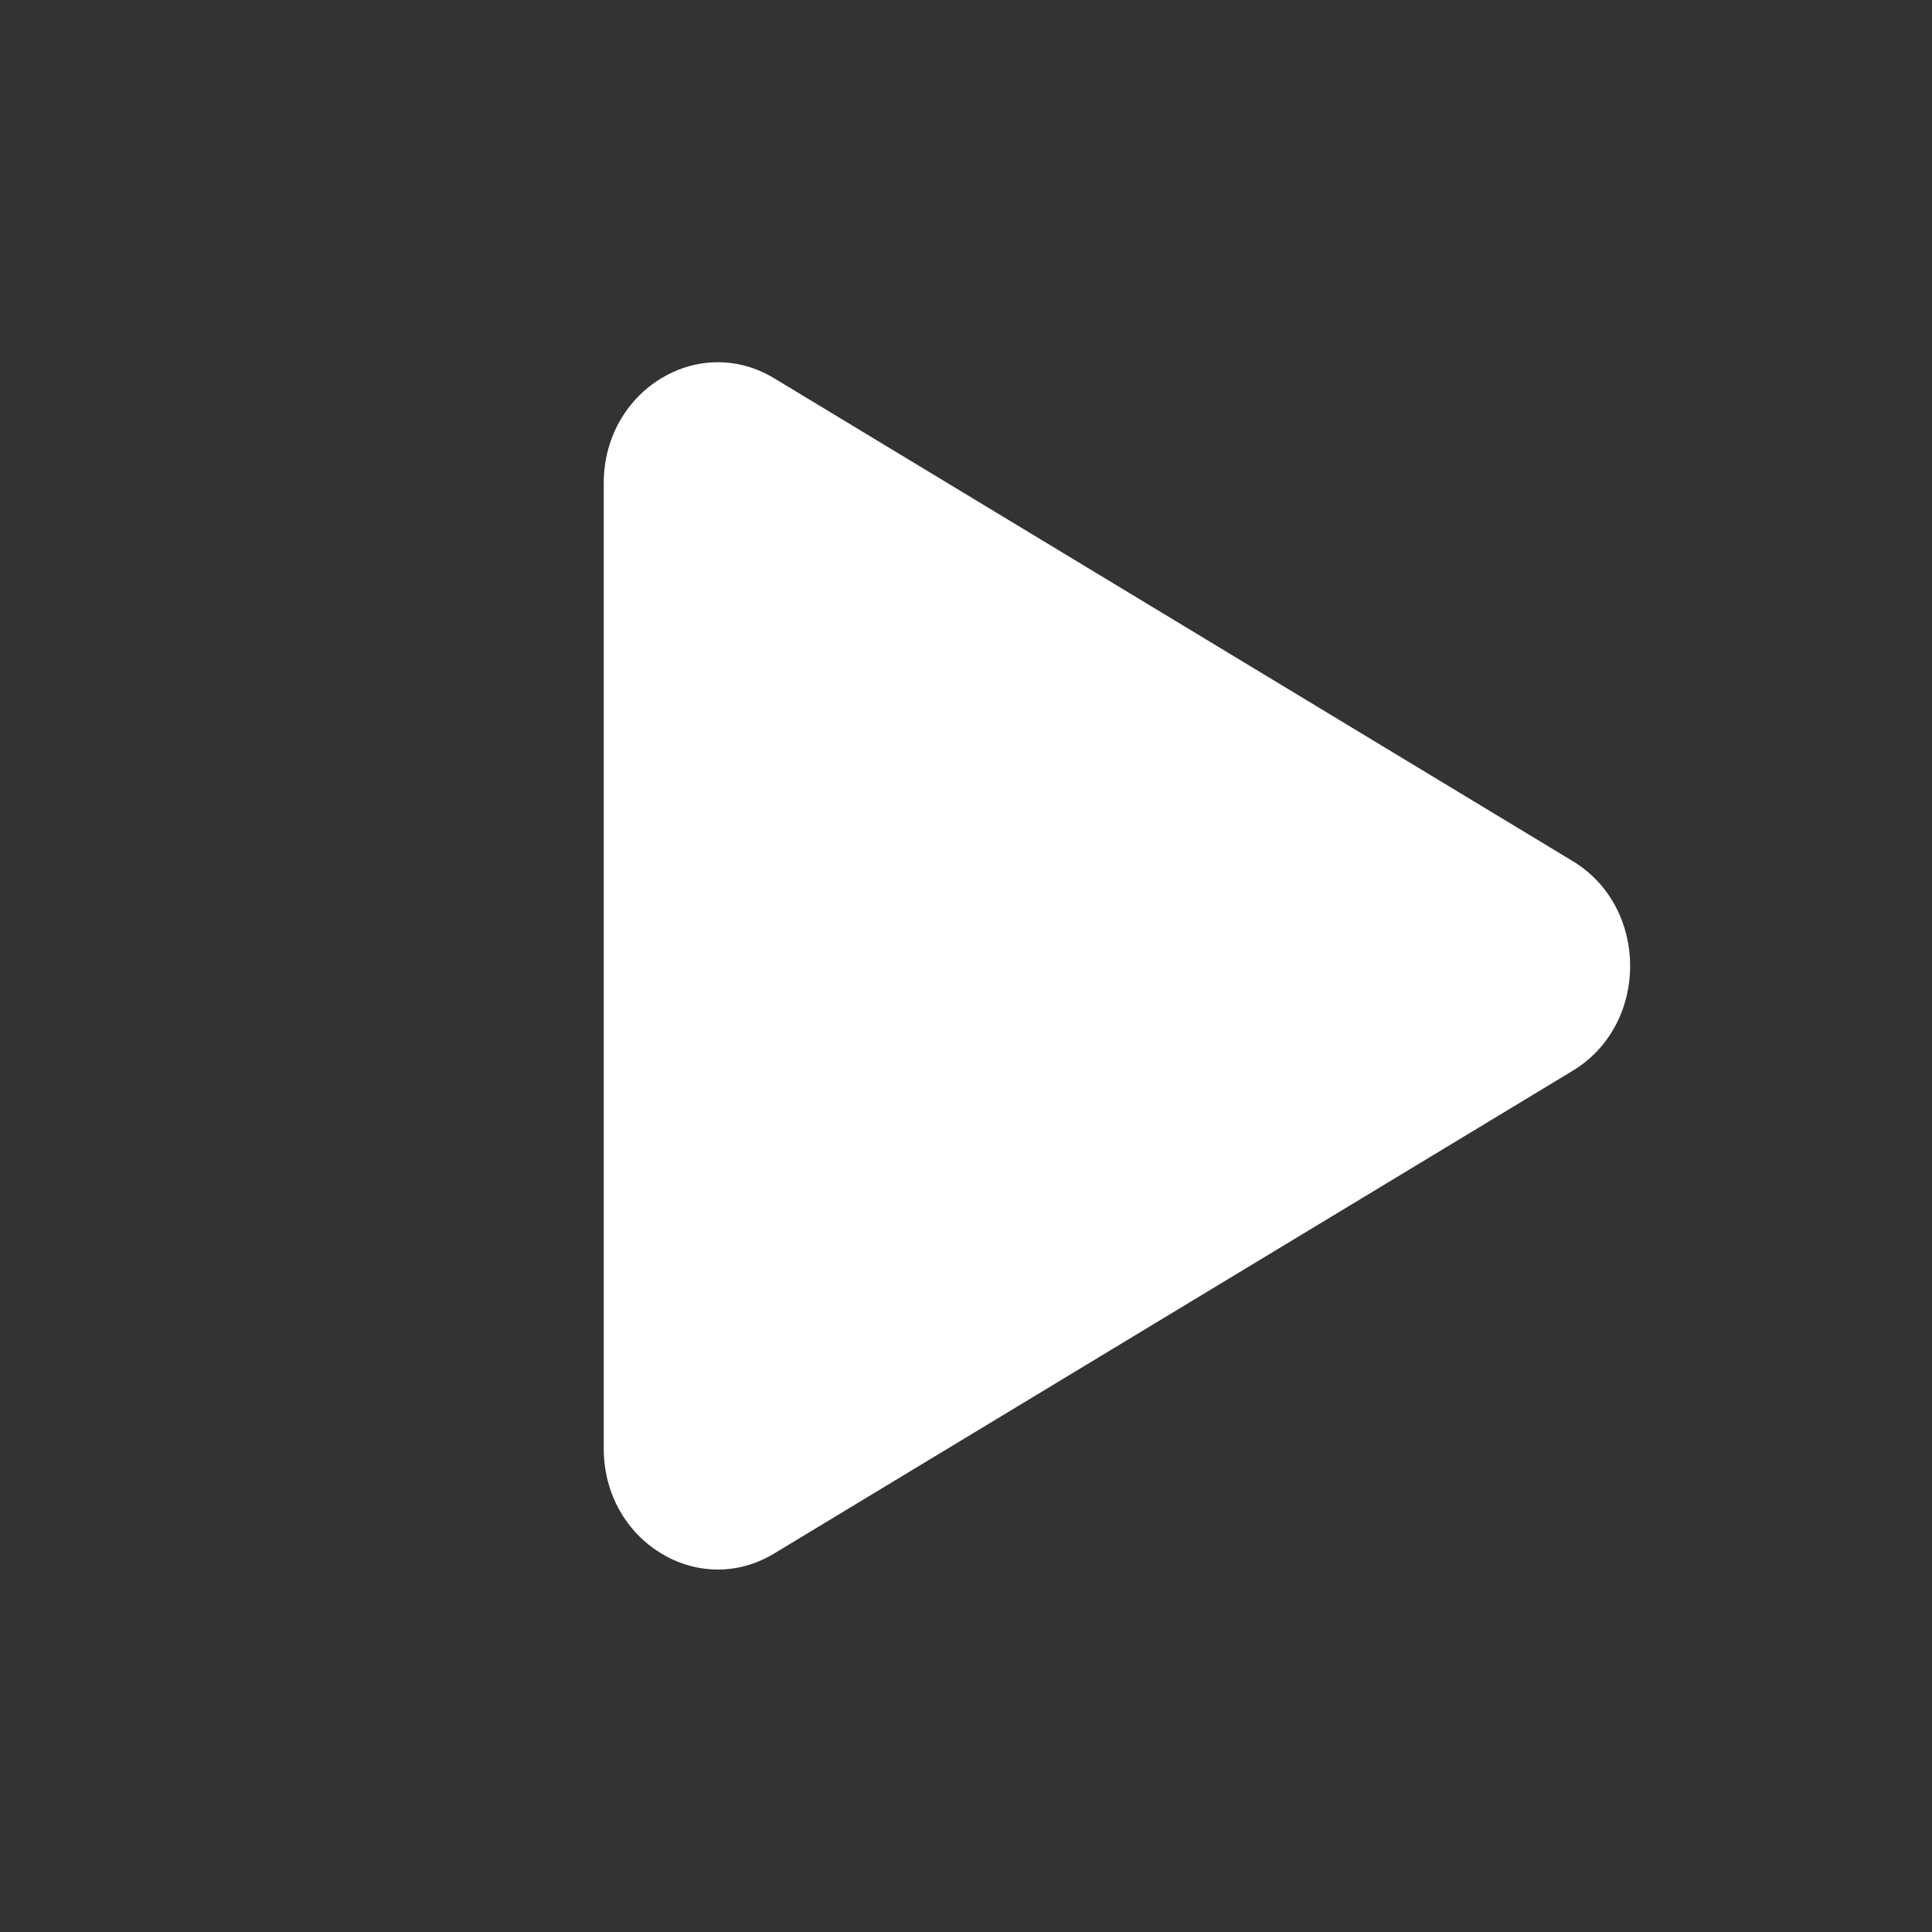<svg width="16" height="16" viewBox="0 0 16 16" fill="none" xmlns="http://www.w3.org/2000/svg">
<rect x="0" y="0" width="16" height="16" fill="#333333" stroke="none"/>
<path d="M13.024 7.131C13.659 7.515 13.659 8.484 13.024 8.868L6.412 12.865C5.783 13.246 5 12.764 5 11.997V4.001C5 3.234 5.783 2.752 6.412 3.133L13.024 7.131Z" fill="white"/>
</svg>
